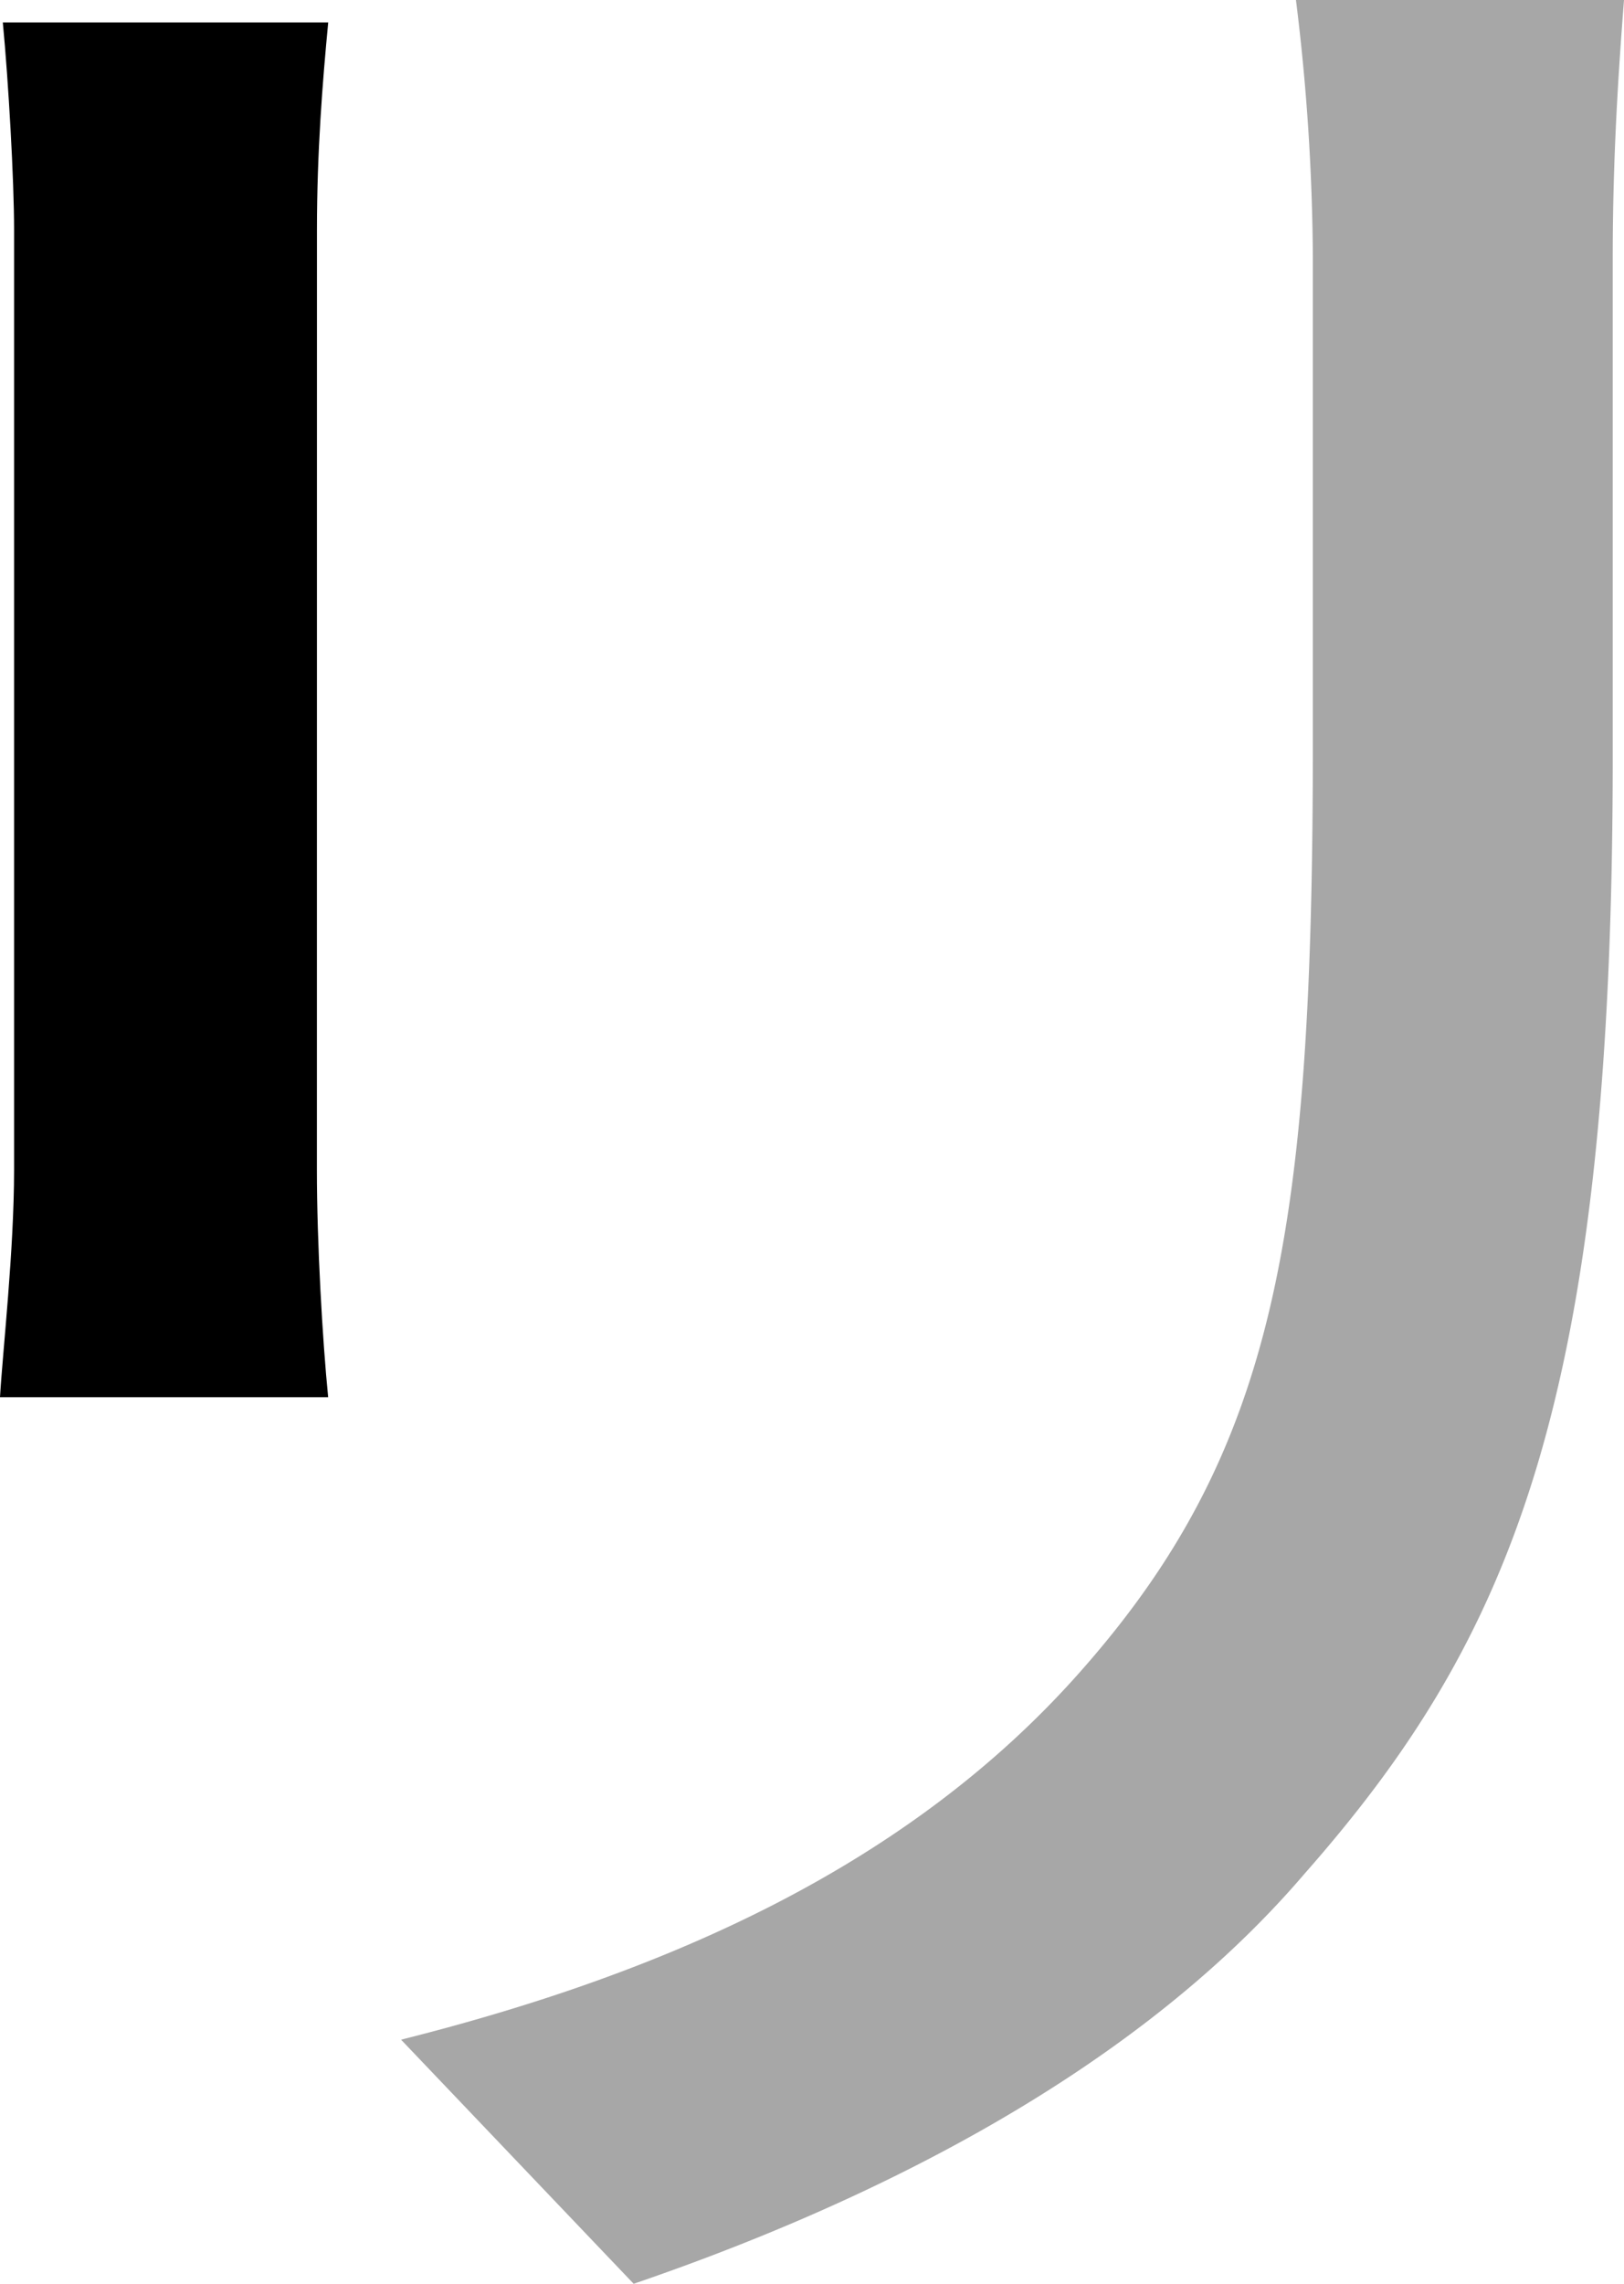 <svg xmlns="http://www.w3.org/2000/svg" viewBox="0 0 288.22 405.2"><defs><style>.cls-1{fill:#a7a7a7;}</style></defs><g id="Layer_2" data-name="Layer 2"><g id="Layer_1-2" data-name="Layer 1"><path d="M56.25,40.82c0-13.94,1-26.38,2-36.84H.5c1,10.46,2,27.88,2,36.84V207.58C2.49,222,.5,239.44,0,247.9H58.24c-1-10-2-27.38-2-40.32Z"/><path class="cls-1" d="M288.22,0c-1,12.94-2,27.88-2,45.8v88.61c0,114-17.92,156.3-54.76,198.11-32.35,37.84-82.63,60.24-119,72.68L71.18,361.89C118.47,350,161.28,331,191.65,296.68,226.5,257.36,233,218.53,233,131.42V45.8A385.57,385.57,0,0,0,230,0Z"/></g></g></svg>